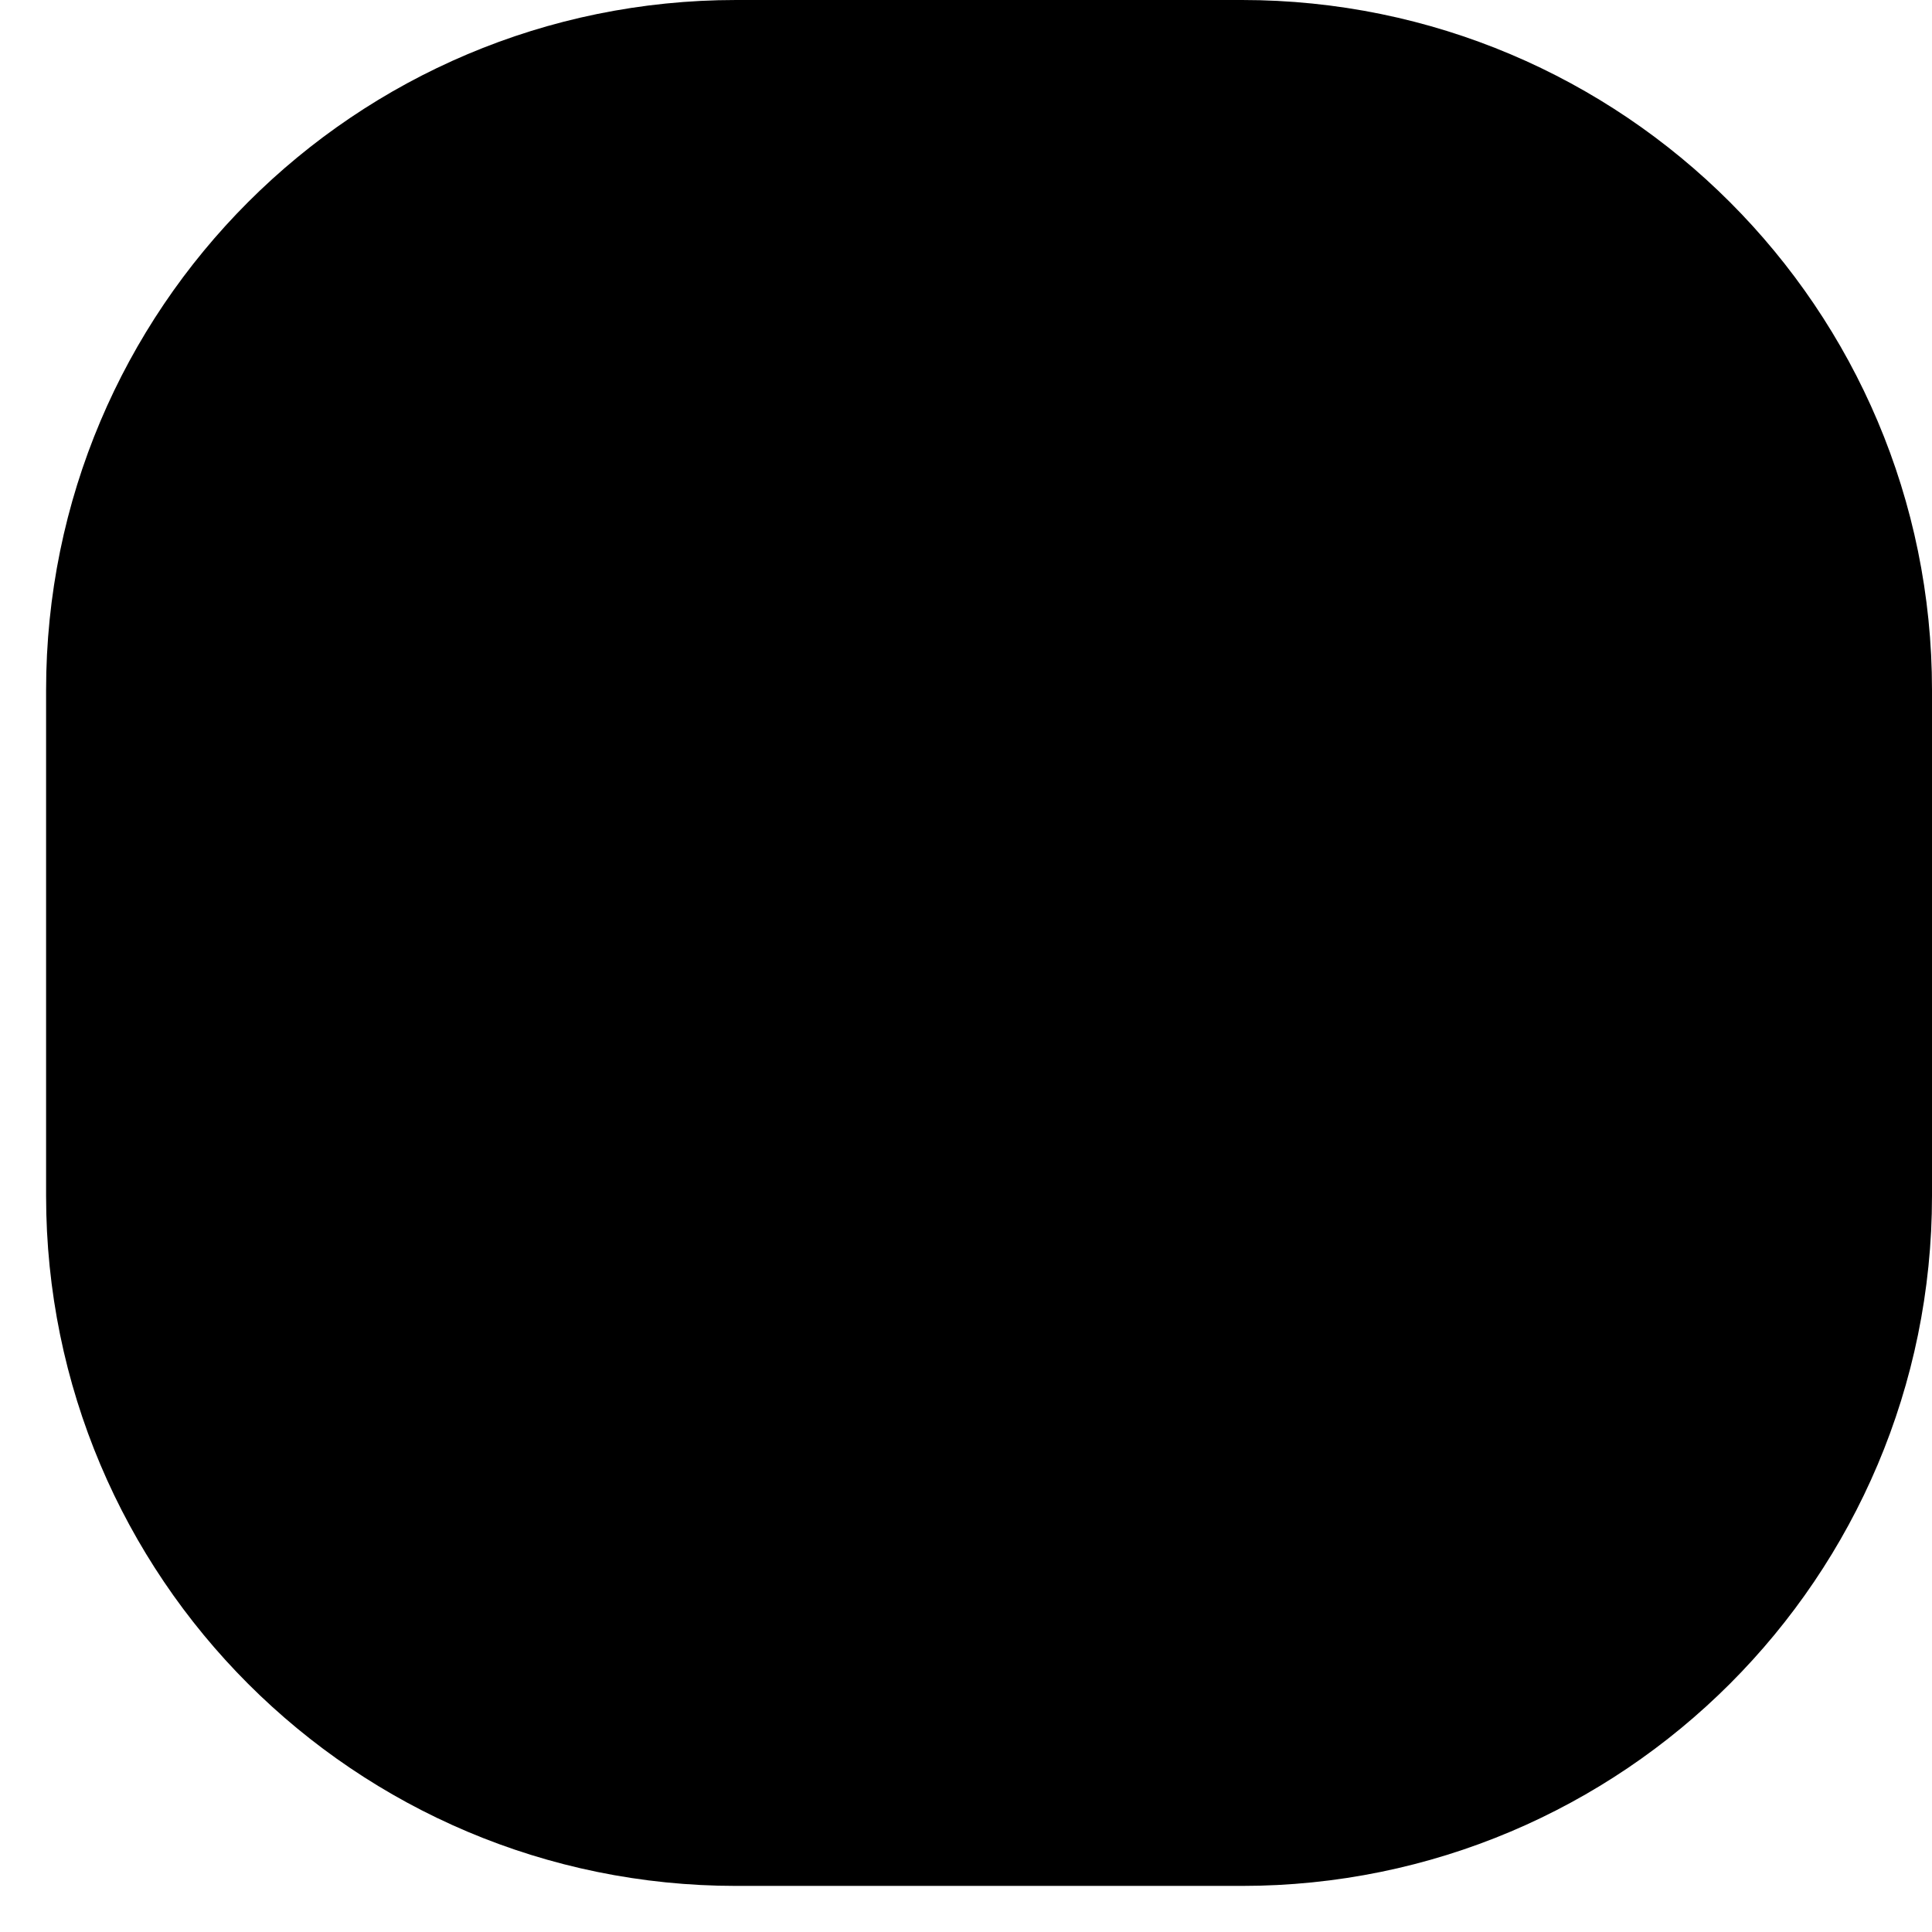 <svg width="7" height="7" viewBox="0 0 7 7" fill="none" xmlns="http://www.w3.org/2000/svg">
<path d="M4.5 0.5H2.667C1.562 0.5 0.667 1.395 0.667 2.5V4.333C0.667 5.438 1.562 6.333 2.667 6.333H4.5C5.604 6.333 6.5 5.438 6.5 4.333V2.5C6.5 1.395 5.604 0.5 4.5 0.5Z" fill="black" stroke="black" stroke-linecap="round" stroke-linejoin="round"/>
</svg>
